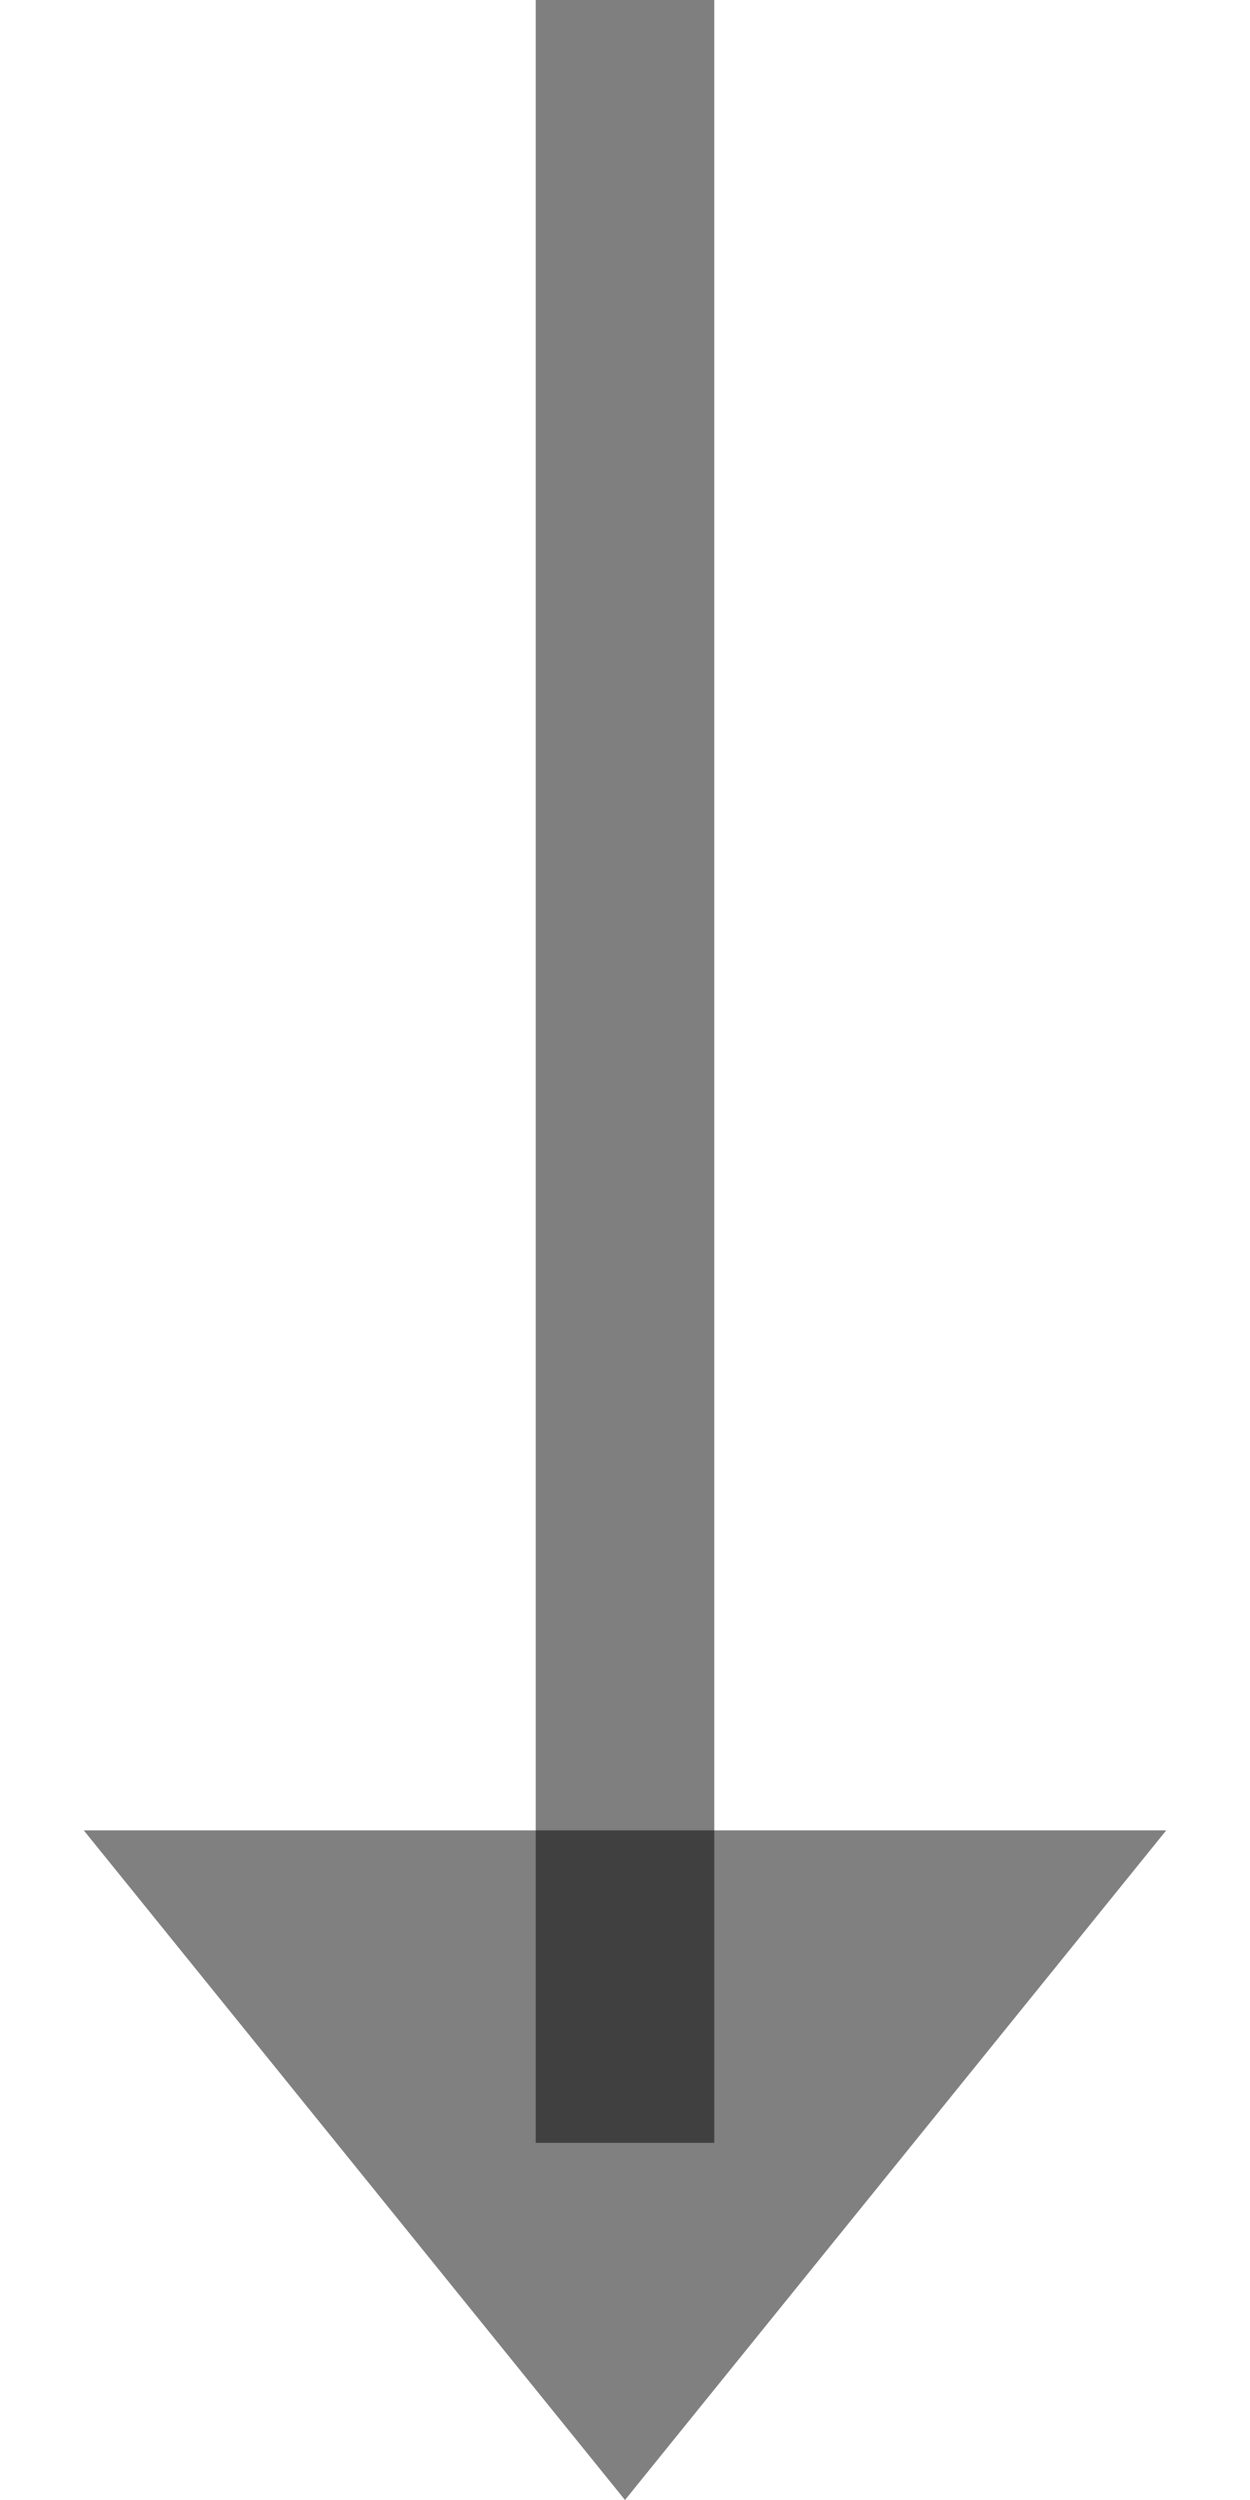 <svg width="7" height="14" viewBox="0 0 7 14" fill="none" xmlns="http://www.w3.org/2000/svg">
<path d="M3.5 14L0.469 10.25L6.531 10.25L3.5 14Z" fill="#808080"/>
<line opacity="0.5" y1="-0.5" x2="12" y2="-0.5" transform="matrix(-4.37114e-08 -1 -1 4.37114e-08 3 12)" stroke="black"/>
</svg>
